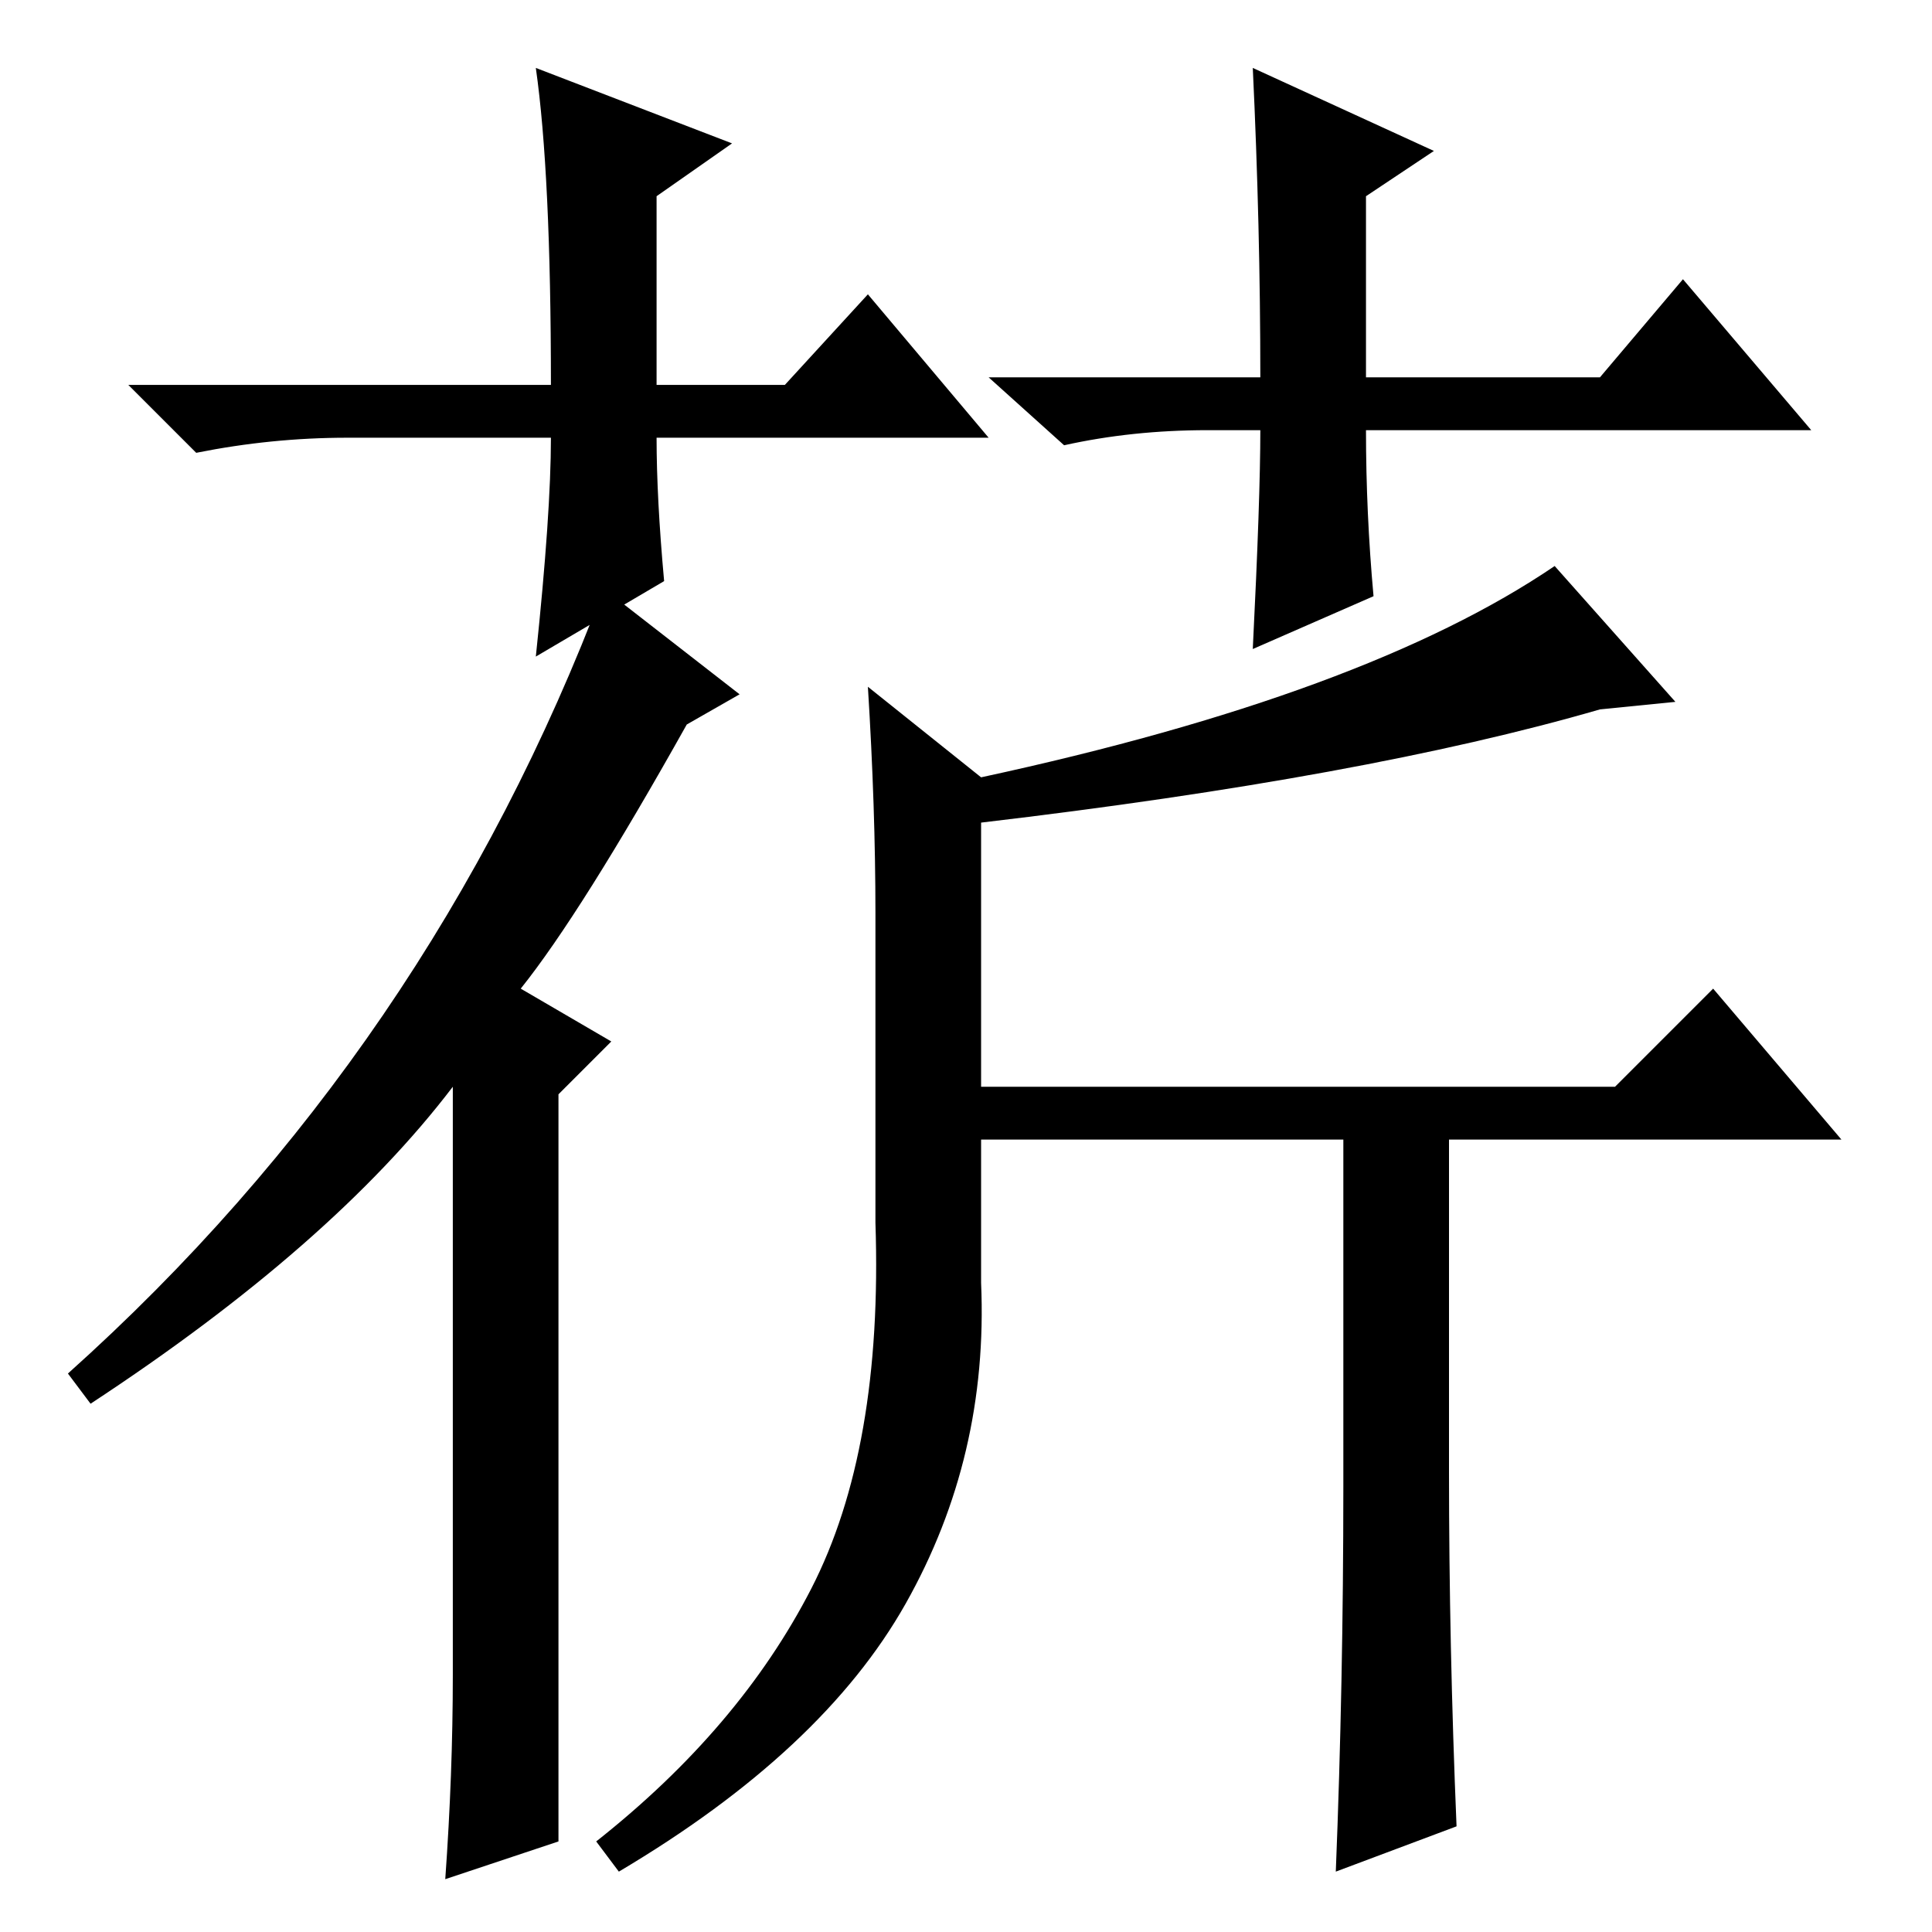 <?xml version="1.0" standalone="no"?>
<!DOCTYPE svg PUBLIC "-//W3C//DTD SVG 1.1//EN" "http://www.w3.org/Graphics/SVG/1.1/DTD/svg11.dtd" >
<svg xmlns="http://www.w3.org/2000/svg" xmlns:xlink="http://www.w3.org/1999/xlink" version="1.1" viewBox="0 -36 256 256">
  <g transform="matrix(1 0 0 -1 0 220)">
   <path fill="currentColor"
d="M131 198h-44q0 -8 1 -19l-17 -10q2 19 2 29h-27q-10 0 -20 -2l-9 9h56q0 28 -2 42l26 -10l-10 -7v-25h17l11 12zM160 199q-10 0 -19 -2l-10 9h36q0 20 -1 41l24 -11l-9 -6v-24h31l11 13l17 -20h-59q0 -11 1 -22l-16 -7q1 20 1 29h-7zM98 164l-7 -4q-14 -25 -22 -35l12 -7
l-7 -7v-99l-15 -5q1 14 1 27v78q-16 -21 -48 -42l-3 4q48 43 71 104zM206 181l16 -18l-10 -1q-31 -9 -82 -15v-35h84l13 13l17 -20h-52v-44q0 -23 1 -47l-16 -6q1 25 1 51v46h-48v-19q1 -23 -10 -42.5t-38 -35.5l-3 4q19 15 28.5 33.5t8.5 48.5v41q0 14 -1 30l15 -12
q51 11 76 28z" />
  </g>

</svg>
